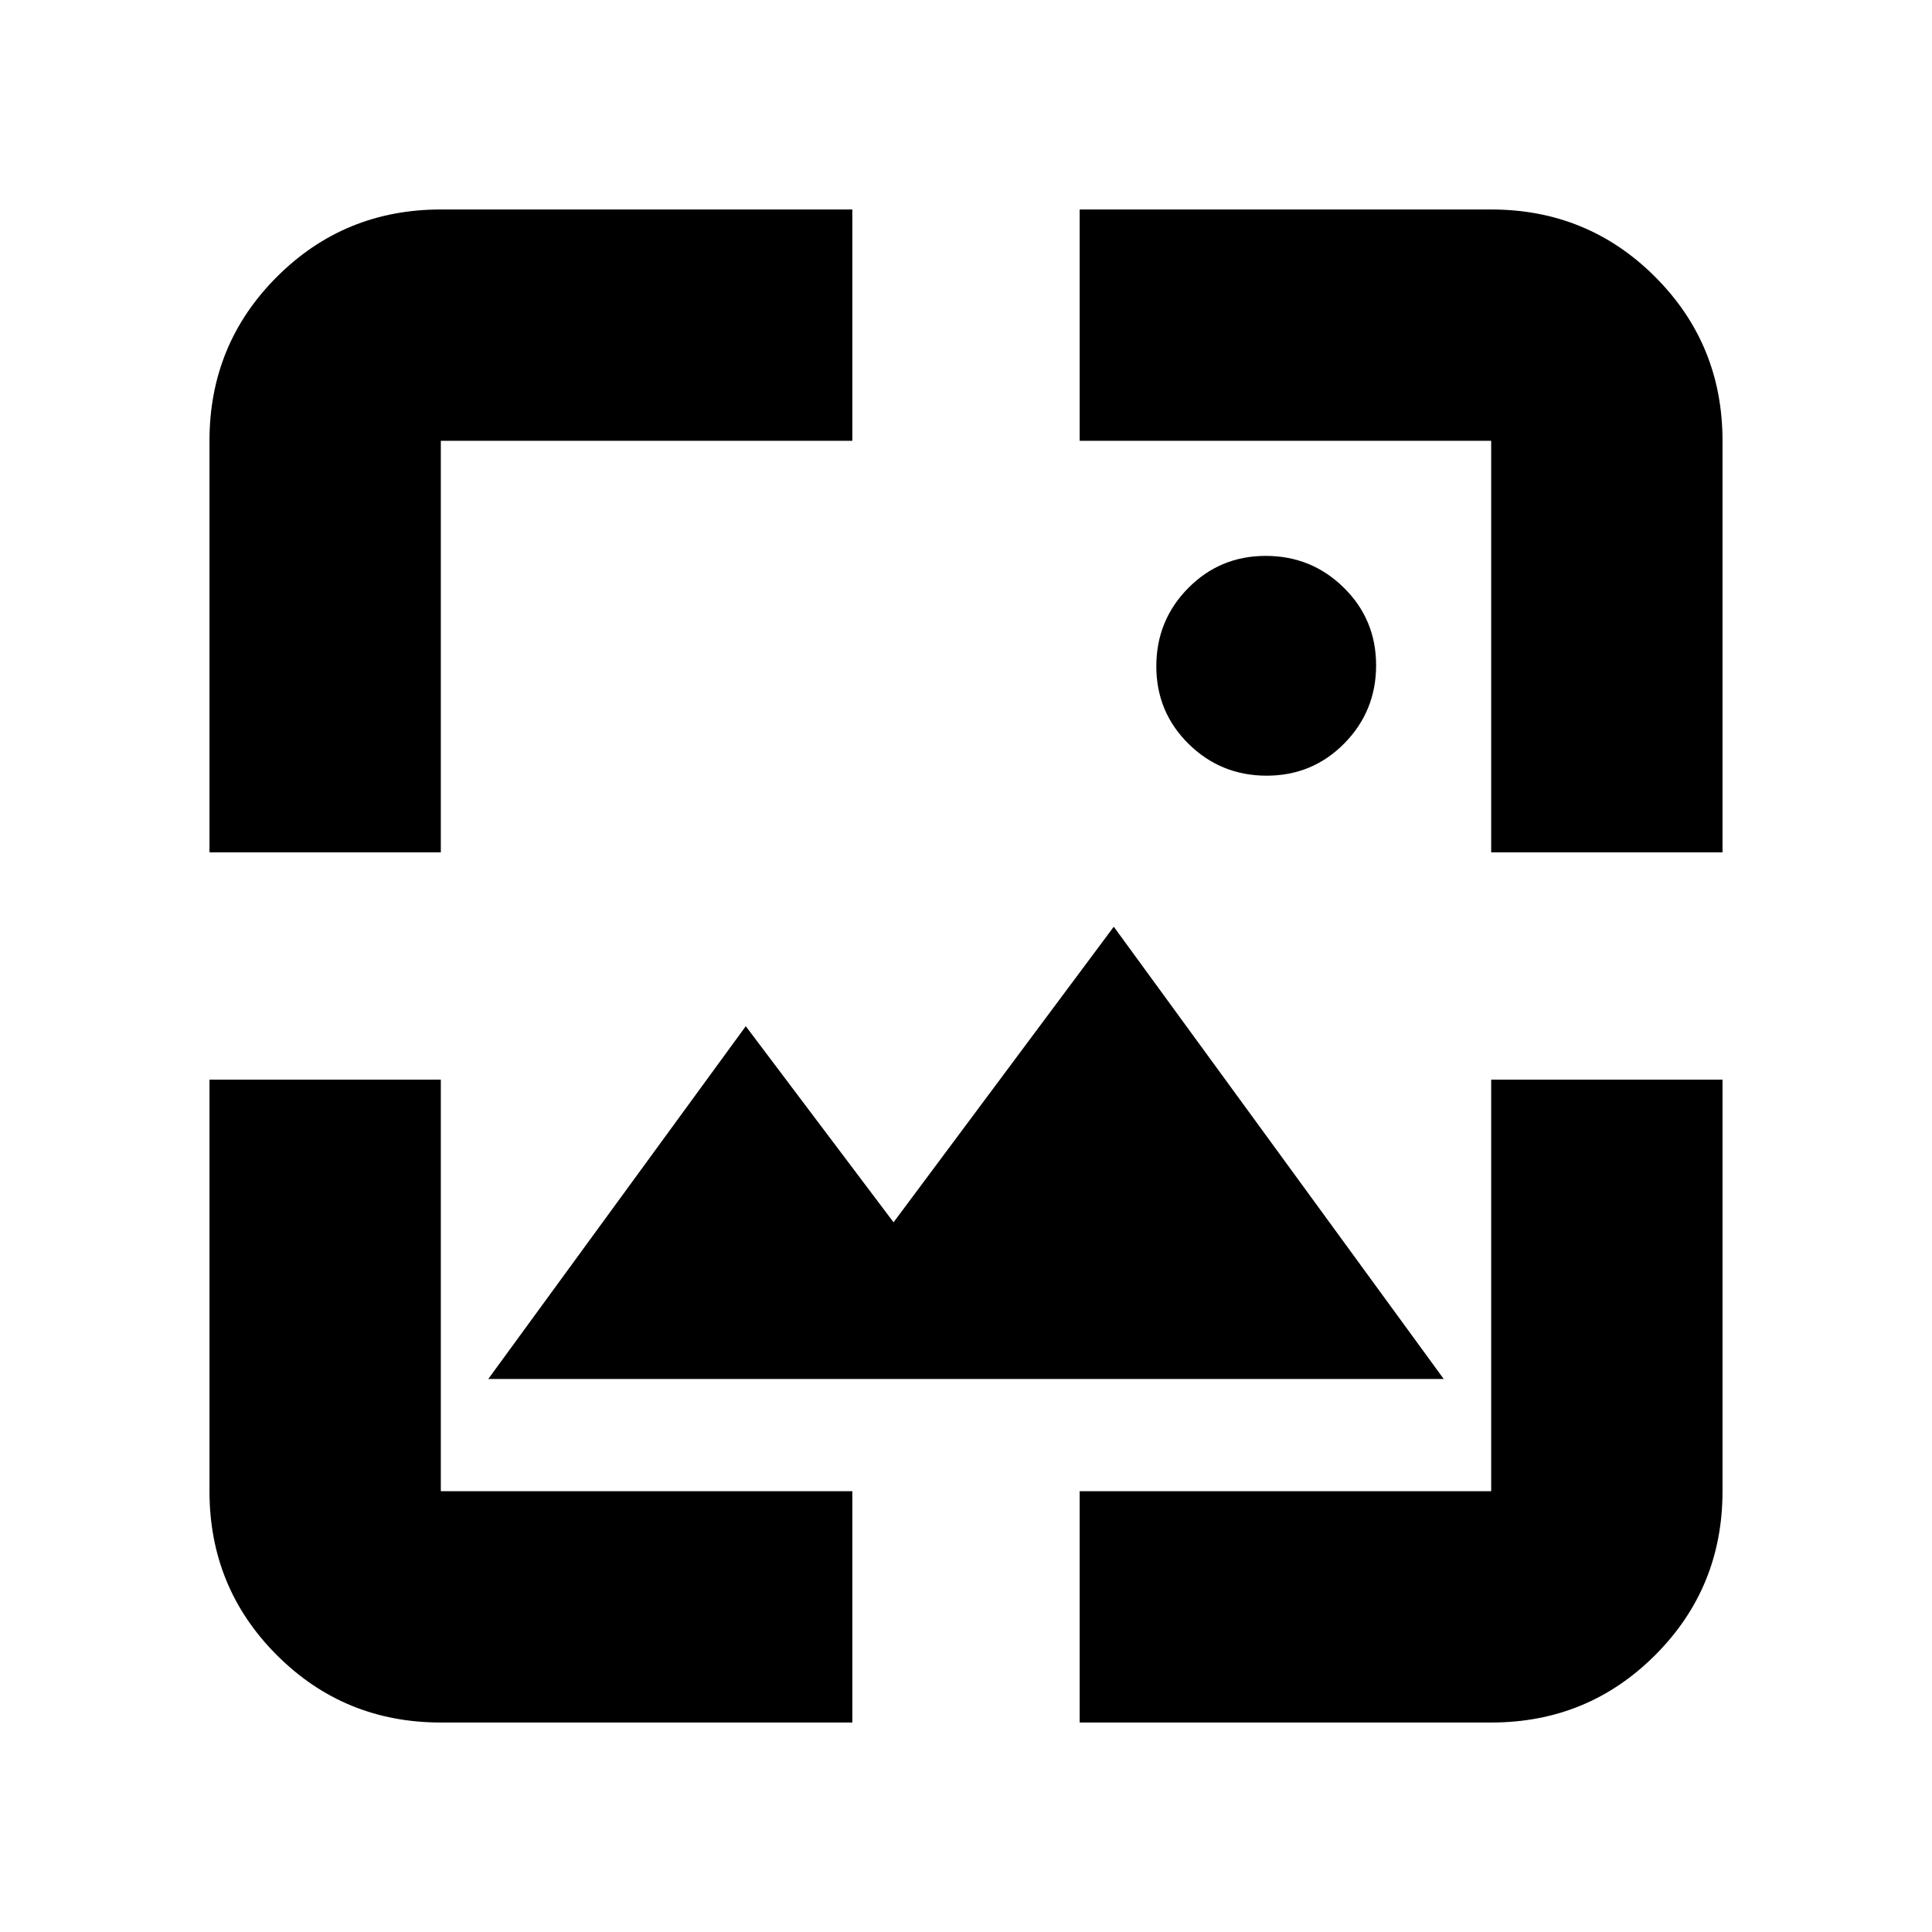 <svg xmlns="http://www.w3.org/2000/svg" height="20" viewBox="0 -960 960 960" width="20"><path d="M219.04-104.09q-48 0-81.47-33.48-33.48-33.47-33.48-81.47v-204.48h114.95v204.48h204.48v114.95H219.04Zm317.44 0v-114.95h204.48v-204.48h114.95v204.48q0 48-33.48 81.47-33.47 33.48-81.47 33.48H536.48ZM242.61-274.78l127.96-175.31L444-352.65l109.43-146.87 163.96 224.74H242.61Zm-138.52-261.7v-204.48q0-48 33.48-81.47 33.47-33.48 81.47-33.48h204.48v114.95H219.04v204.48H104.09Zm636.87 0v-204.48H536.48v-114.95h204.48q48 0 81.47 33.48 33.48 33.47 33.48 81.47v204.48H740.96Zm-111.55-38.09q-22.77 0-38.81-15.8-16.03-15.81-16.03-38.57 0-22.76 15.8-38.8 15.81-16.04 38.57-16.04 22.76 0 38.8 15.8 16.04 15.81 16.04 38.57 0 22.77-15.8 38.81-15.81 16.03-38.57 16.03Z"/></svg>